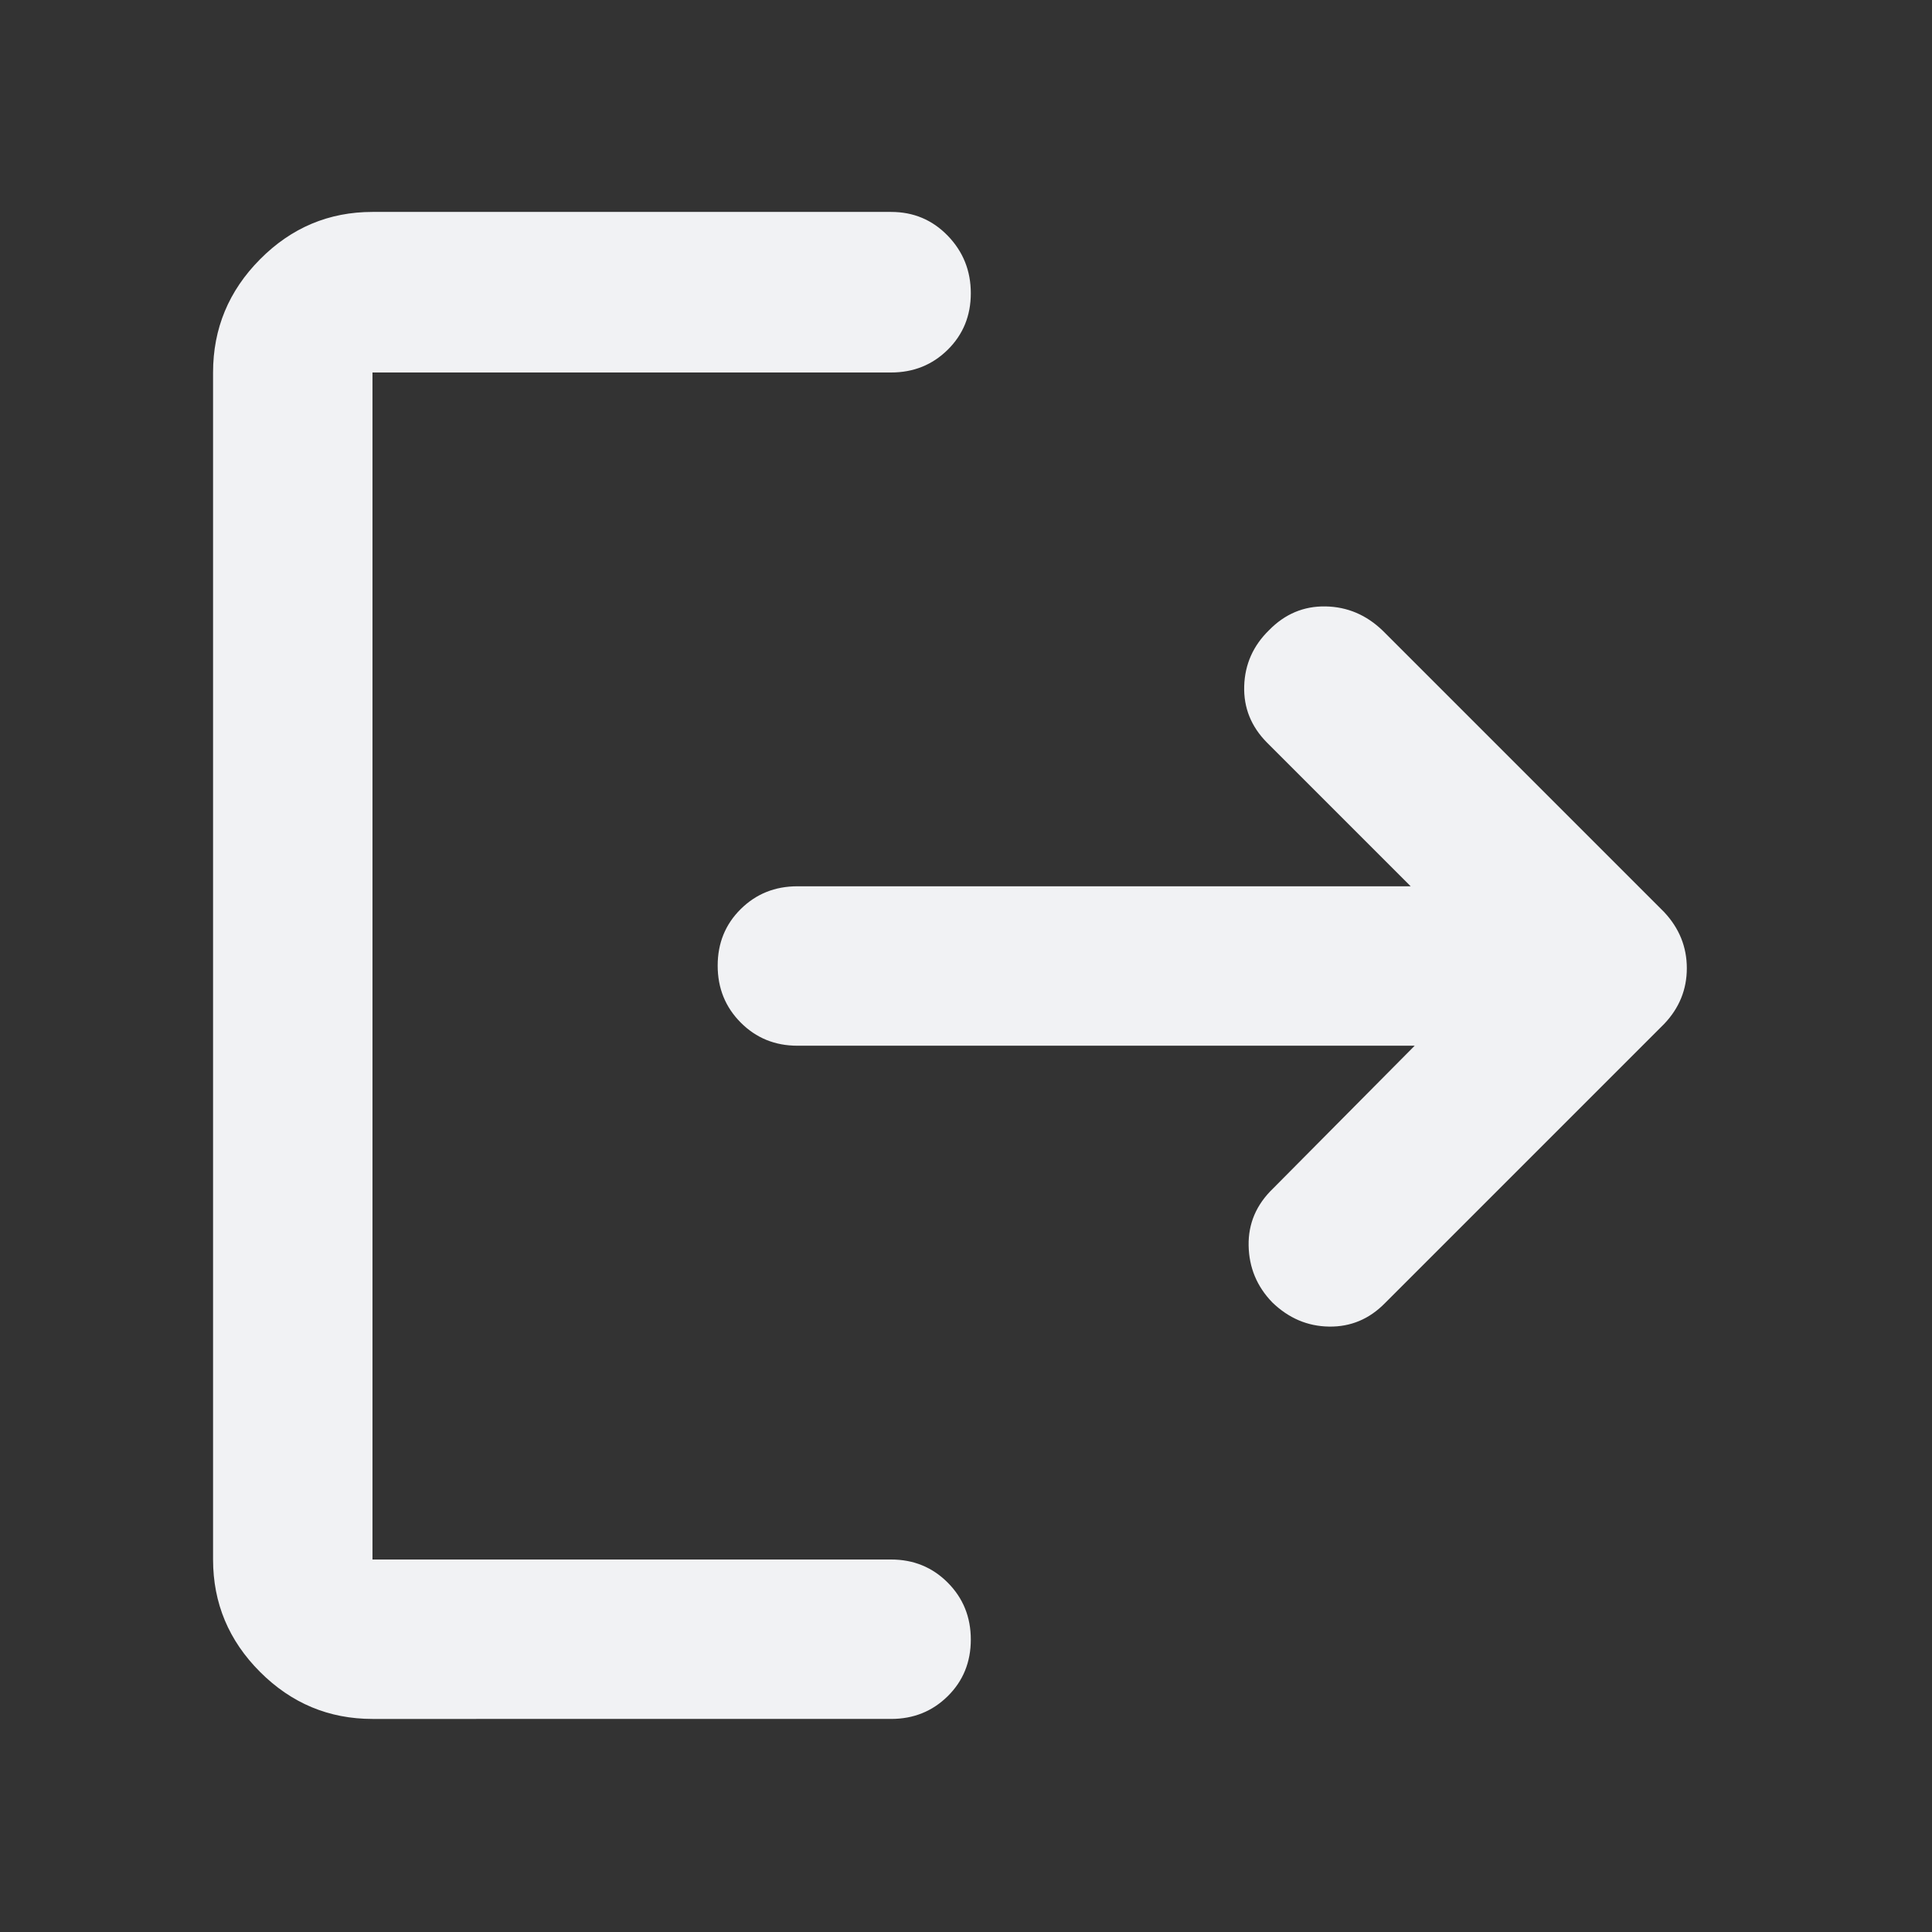 <?xml version="1.0" encoding="utf-8"?>
<svg height="48" viewBox="0 -960 960 960" width="48" xmlns="http://www.w3.org/2000/svg">
  <rect x="0" y="-960" width="960" height="960" fill="#333333" stroke="none"/>
  <path d="M185.087-105.869q-32.507 0-55.862-23.356-23.356-23.355-23.356-55.862v-589.826q0-32.74 23.356-56.262 23.355-23.521 55.862-23.521h257.695q16.707 0 28.158 11.833 11.451 11.834 11.451 28.566t-11.451 28.058q-11.451 11.326-28.158 11.326H185.087v589.826h257.695q16.707 0 28.158 11.501 11.451 11.502 11.451 28.283 0 16.782-11.451 28.108t-28.158 11.326H185.087Zm517.868-334.522H396.218q-16.707 0-28.158-11.501-11.451-11.502-11.451-28.283 0-16.782 11.451-28.108t28.158-11.326h304.737L629.565-591q-11.827-11.945-11.327-28.125t12.327-27.724q11.826-12.108 28.086-11.826 16.26.283 28.479 12.109l139.783 139.783q11.261 12.032 11.261 27.886t-11.261 27.68L688.13-312.434q-11.626 11.826-27.682 11.609-16.057-.218-28.275-12.044-11.435-11.826-11.741-28.212-.306-16.386 12.133-28.354l70.39-70.956Z" style="fill: rgb(241, 242, 244);"/>
</svg>